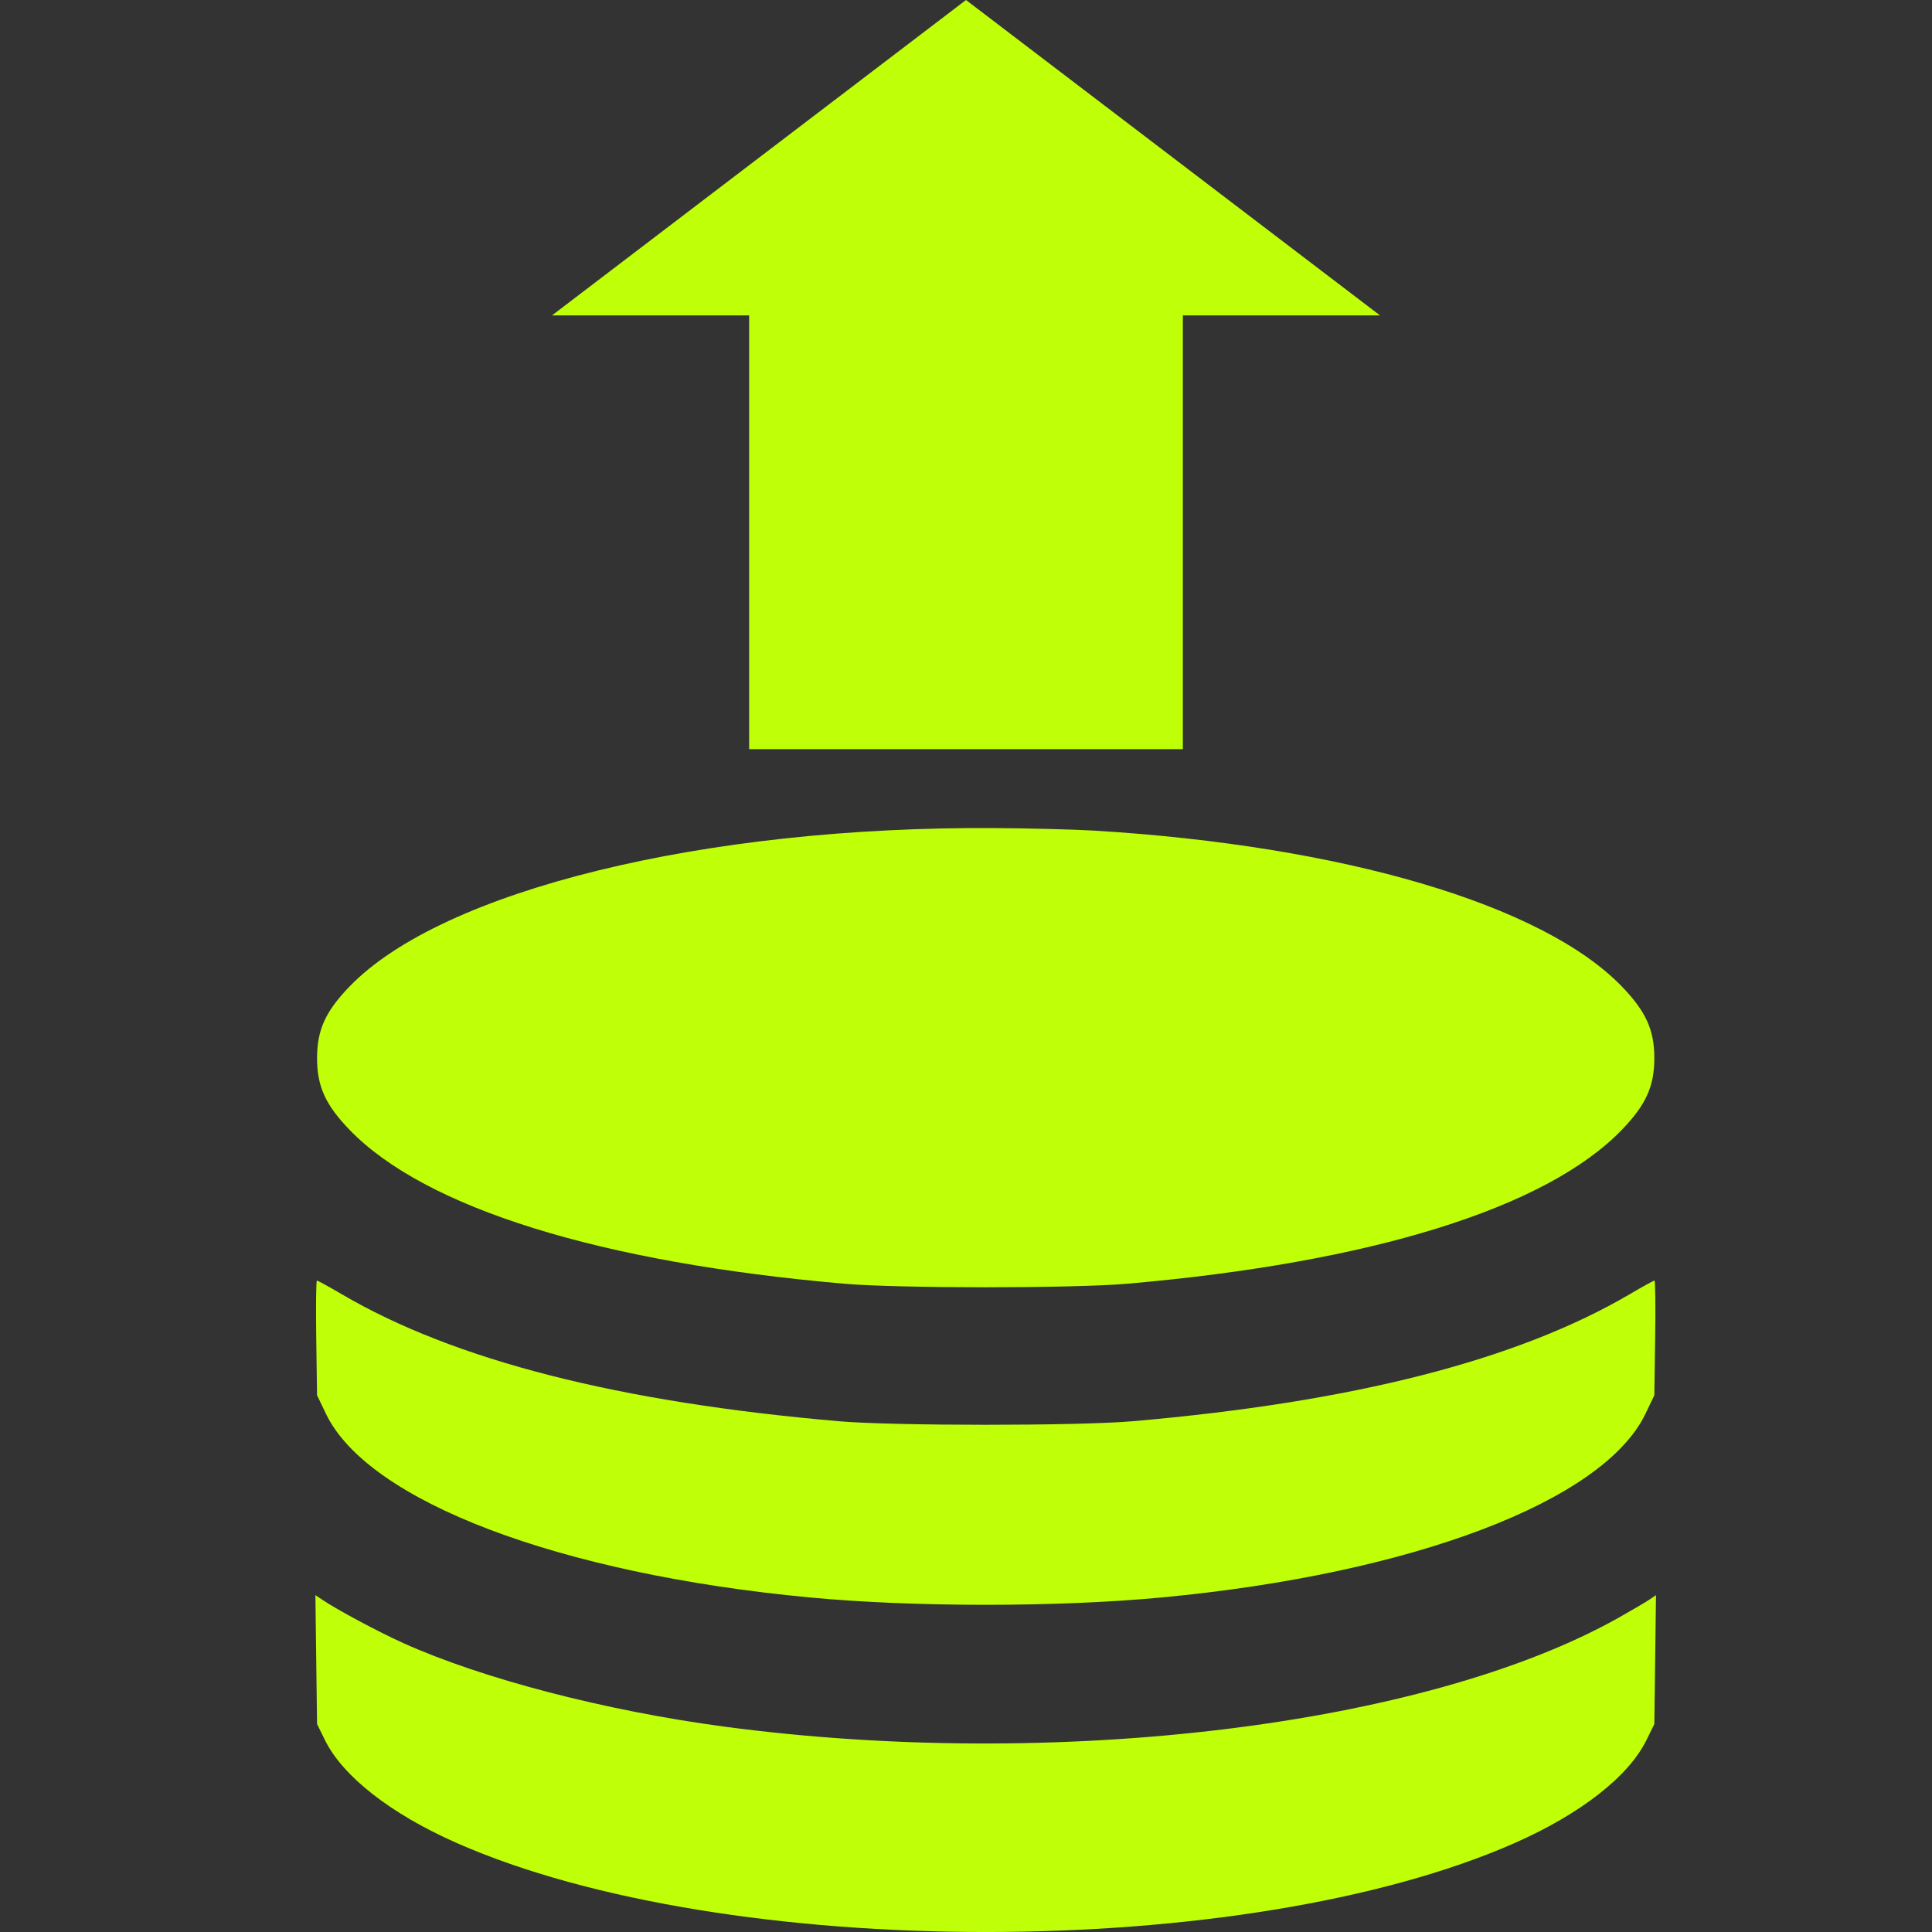 <svg width="28" height="28" viewBox="0 0 28 28" fill="none" xmlns="http://www.w3.org/2000/svg">
<rect x="0" y="0" width="28" height="28" fill="#333333" stroke="none"/>
<path fill-rule="evenodd" clip-rule="evenodd" d="M15.86 12.038C19.467 12.257 22.36 13.111 23.504 14.296C23.854 14.658 23.976 14.926 23.976 15.335C23.976 15.745 23.854 16.013 23.504 16.375C22.409 17.509 19.873 18.298 16.334 18.605C15.556 18.673 13.015 18.673 12.238 18.605C8.698 18.298 6.163 17.509 5.067 16.375C4.717 16.013 4.595 15.745 4.595 15.335C4.595 14.926 4.717 14.658 5.067 14.296C6.411 12.905 10.201 11.974 14.413 12.001C14.917 12.004 15.568 12.021 15.86 12.038ZM23.988 19.39L23.976 20.221L23.848 20.488C23.242 21.756 20.475 22.808 16.842 23.151C15.327 23.294 13.244 23.294 11.73 23.151C8.097 22.808 5.33 21.756 4.723 20.488L4.595 20.221L4.583 19.39C4.577 18.933 4.581 18.559 4.593 18.559C4.605 18.559 4.768 18.648 4.955 18.758C6.588 19.715 8.968 20.322 12.162 20.598C12.943 20.666 15.629 20.666 16.41 20.598C19.603 20.322 21.984 19.715 23.617 18.758C23.803 18.648 23.966 18.559 23.978 18.559C23.99 18.559 23.995 18.933 23.988 19.39ZM23.988 24.052L23.976 24.986L23.862 25.218C23.604 25.745 22.907 26.289 21.951 26.711C18.051 28.43 10.52 28.43 6.621 26.711C5.664 26.289 4.968 25.745 4.709 25.218L4.595 24.986L4.583 24.052L4.571 23.118L4.671 23.185C4.889 23.332 5.489 23.653 5.847 23.814C6.997 24.331 8.773 24.793 10.493 25.023C15.302 25.665 20.665 25.013 23.453 23.448C23.645 23.34 23.846 23.222 23.901 23.185L24 23.118L23.988 24.052Z" fill="#BFFF07"/>
<path d="M10.857 4.571V10.857H17.143V4.571H20L14 3.43323e-05L8 4.571H10.857Z" fill="#BFFF07"/>
</svg>
